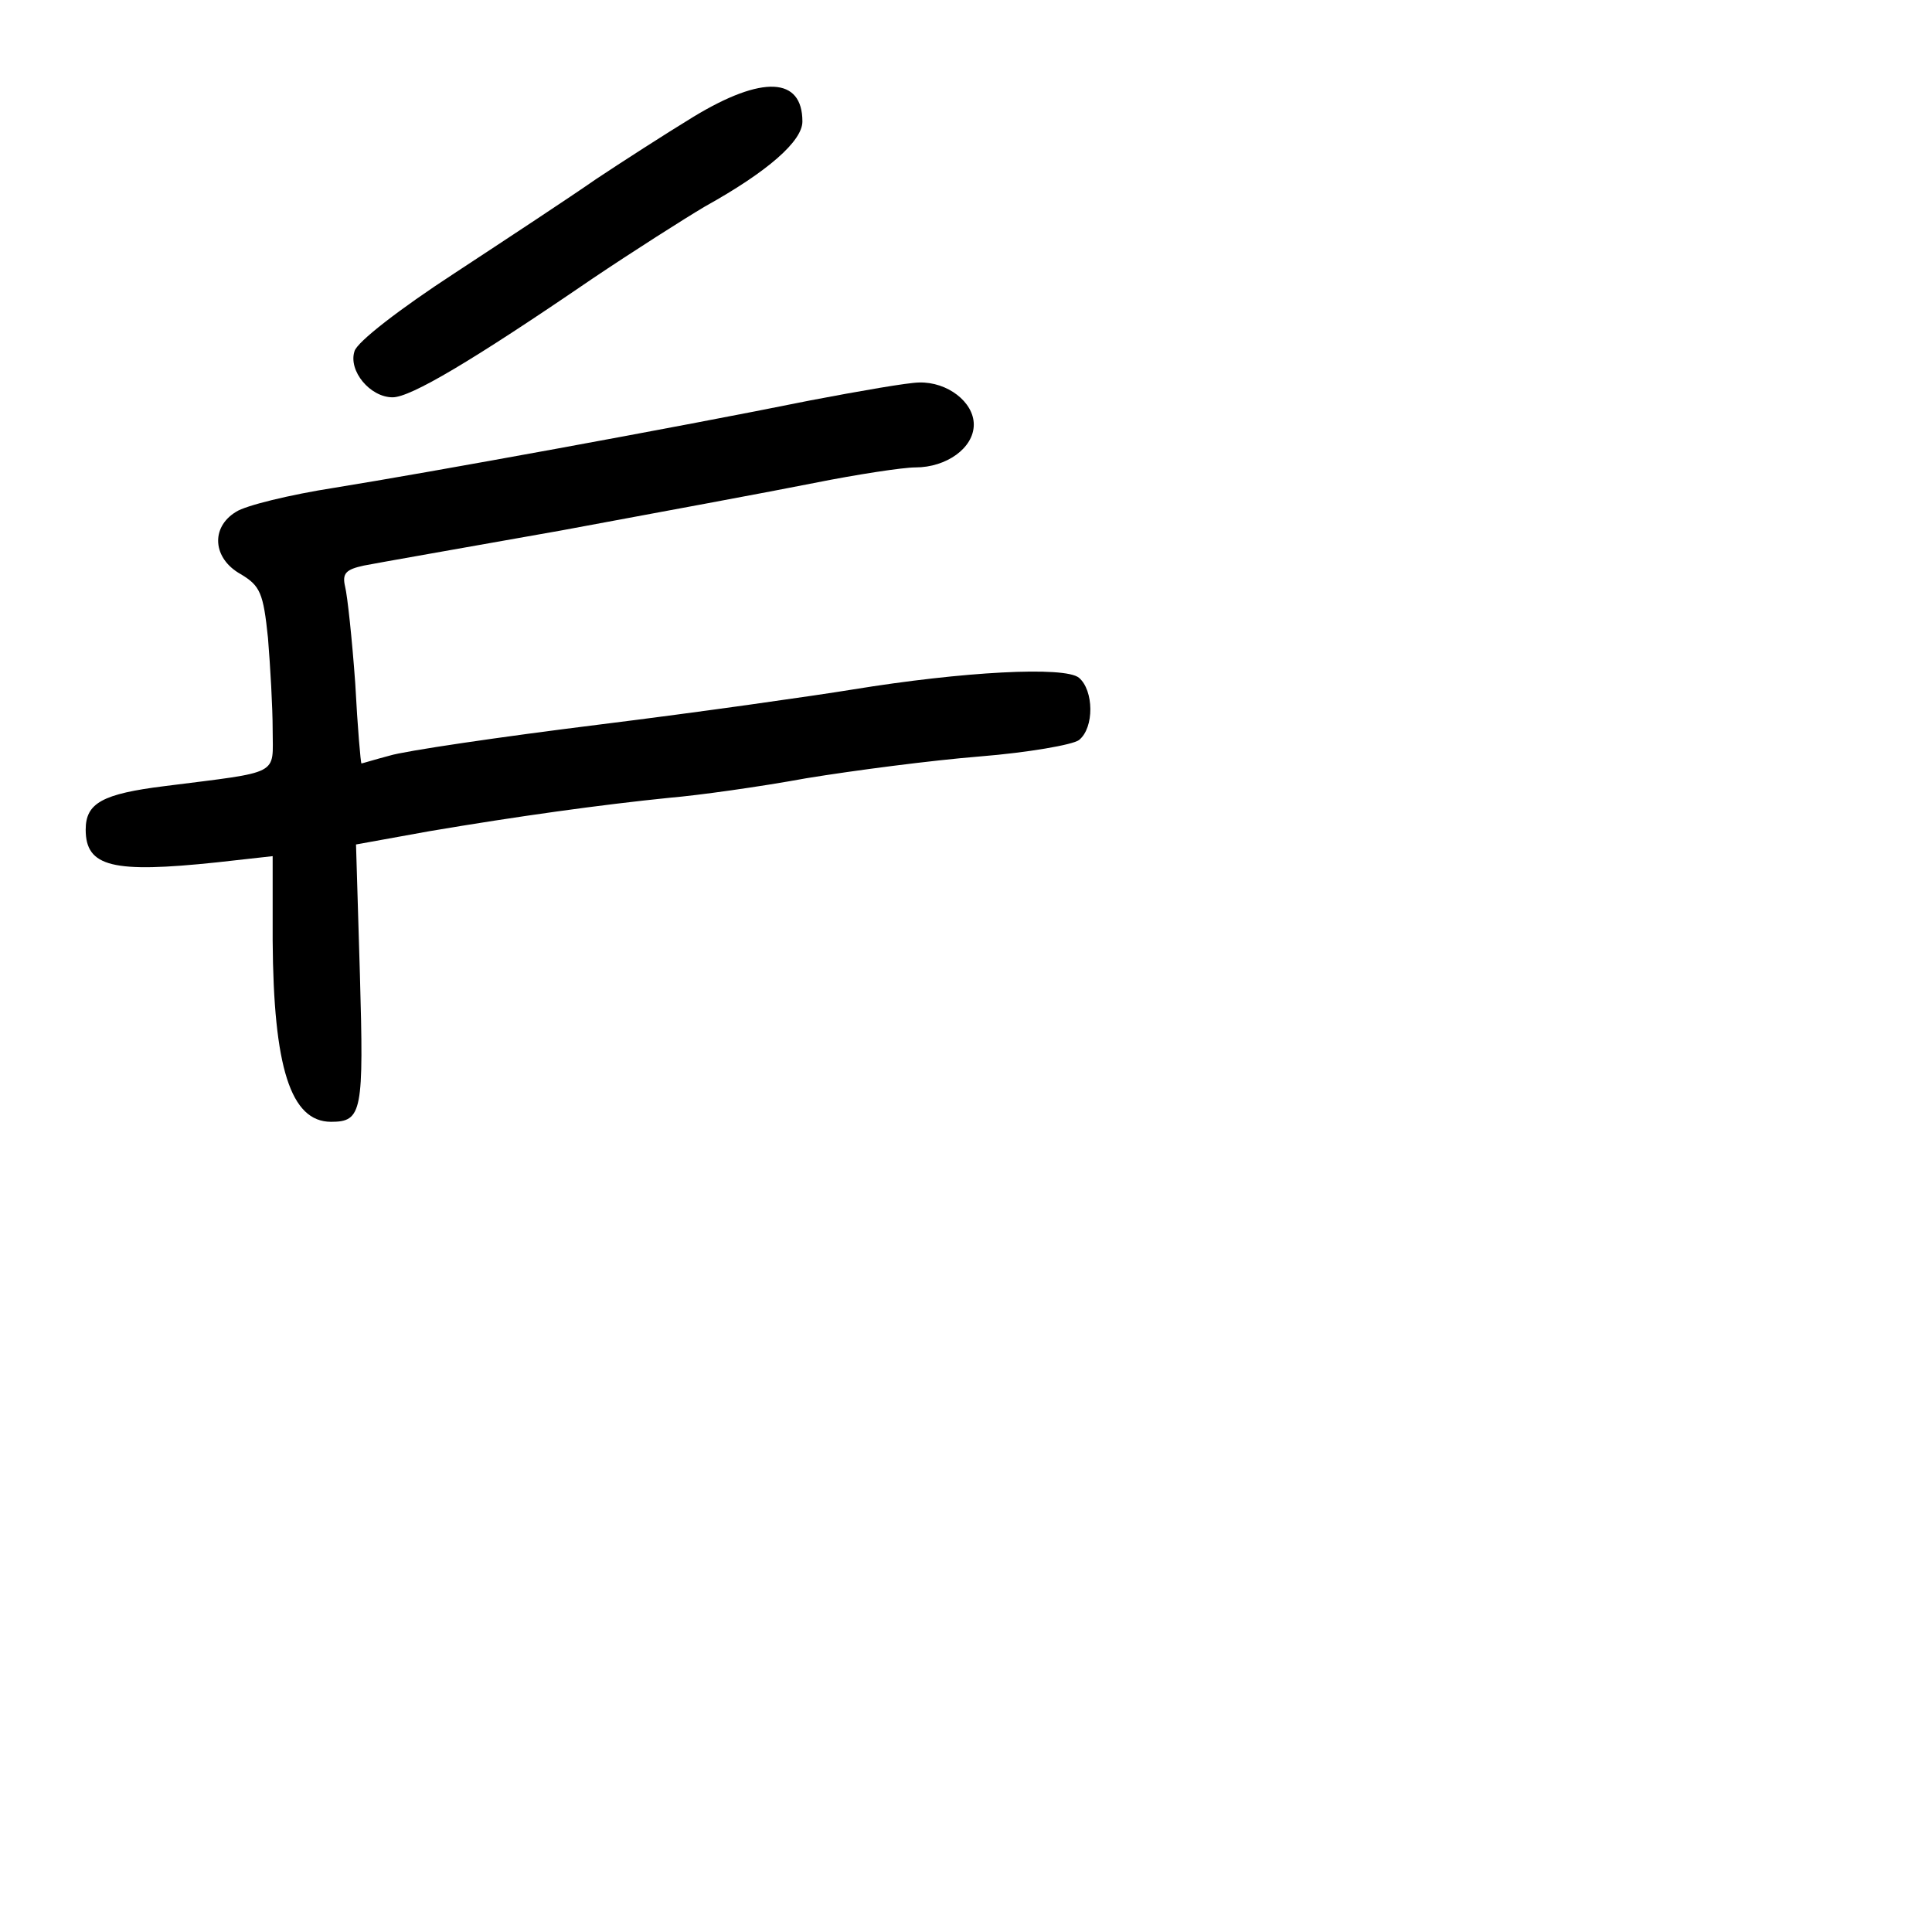 <?xml version="1.0" standalone="no"?>
<!DOCTYPE svg PUBLIC "-//W3C//DTD SVG 20010904//EN"
 "http://www.w3.org/TR/2001/REC-SVG-20010904/DTD/svg10.dtd">
<svg version="1.0" xmlns="http://www.w3.org/2000/svg"
 width="248pt" height="248pt" viewBox="0 0 248 248"
 preserveAspectRatio="xMidYMid meet">
<g transform="translate(0,248) scale(0.1,-0.1)"
fill="#000000" stroke="none">
<path d="M890 2330 c-36 -22 -92 -58 -125 -80 -33 -23 -115 -77 -182 -121 -69
-45 -125 -88 -128 -100 -8 -25 20 -59 49 -59 23 0 101 46 256 152 52 35 118
77 145 93 81 45 125 84 125 109 0 57 -51 60 -140 6z"/>
<path d="M1040 1966 c-173 -35 -492 -93 -610 -112 -58 -9 -115 -23 -127 -31
-33 -20 -30 -60 6 -80 25 -15 29 -24 35 -82 3 -37 6 -89 6 -118 0 -59 12 -53
-138 -72 -81 -10 -102 -22 -102 -56 0 -48 35 -56 168 -42 l72 8 0 -108 c1
-163 23 -233 75 -233 40 0 42 13 37 189 l-5 167 94 17 c112 19 220 34 309 43
36 3 115 14 175 25 61 10 161 23 223 28 62 5 119 15 127 21 20 16 19 64 0 80
-18 15 -149 8 -290 -15 -49 -8 -196 -29 -325 -45 -129 -16 -251 -34 -270 -40
-19 -5 -35 -10 -36 -10 -1 0 -5 46 -8 103 -4 56 -10 112 -13 124 -4 17 1 22
24 27 15 3 129 23 253 45 124 23 270 50 325 61 55 11 114 20 130 20 40 0 75
25 75 55 0 29 -34 55 -70 54 -14 0 -77 -11 -140 -23z"/>
</g>
</svg>
